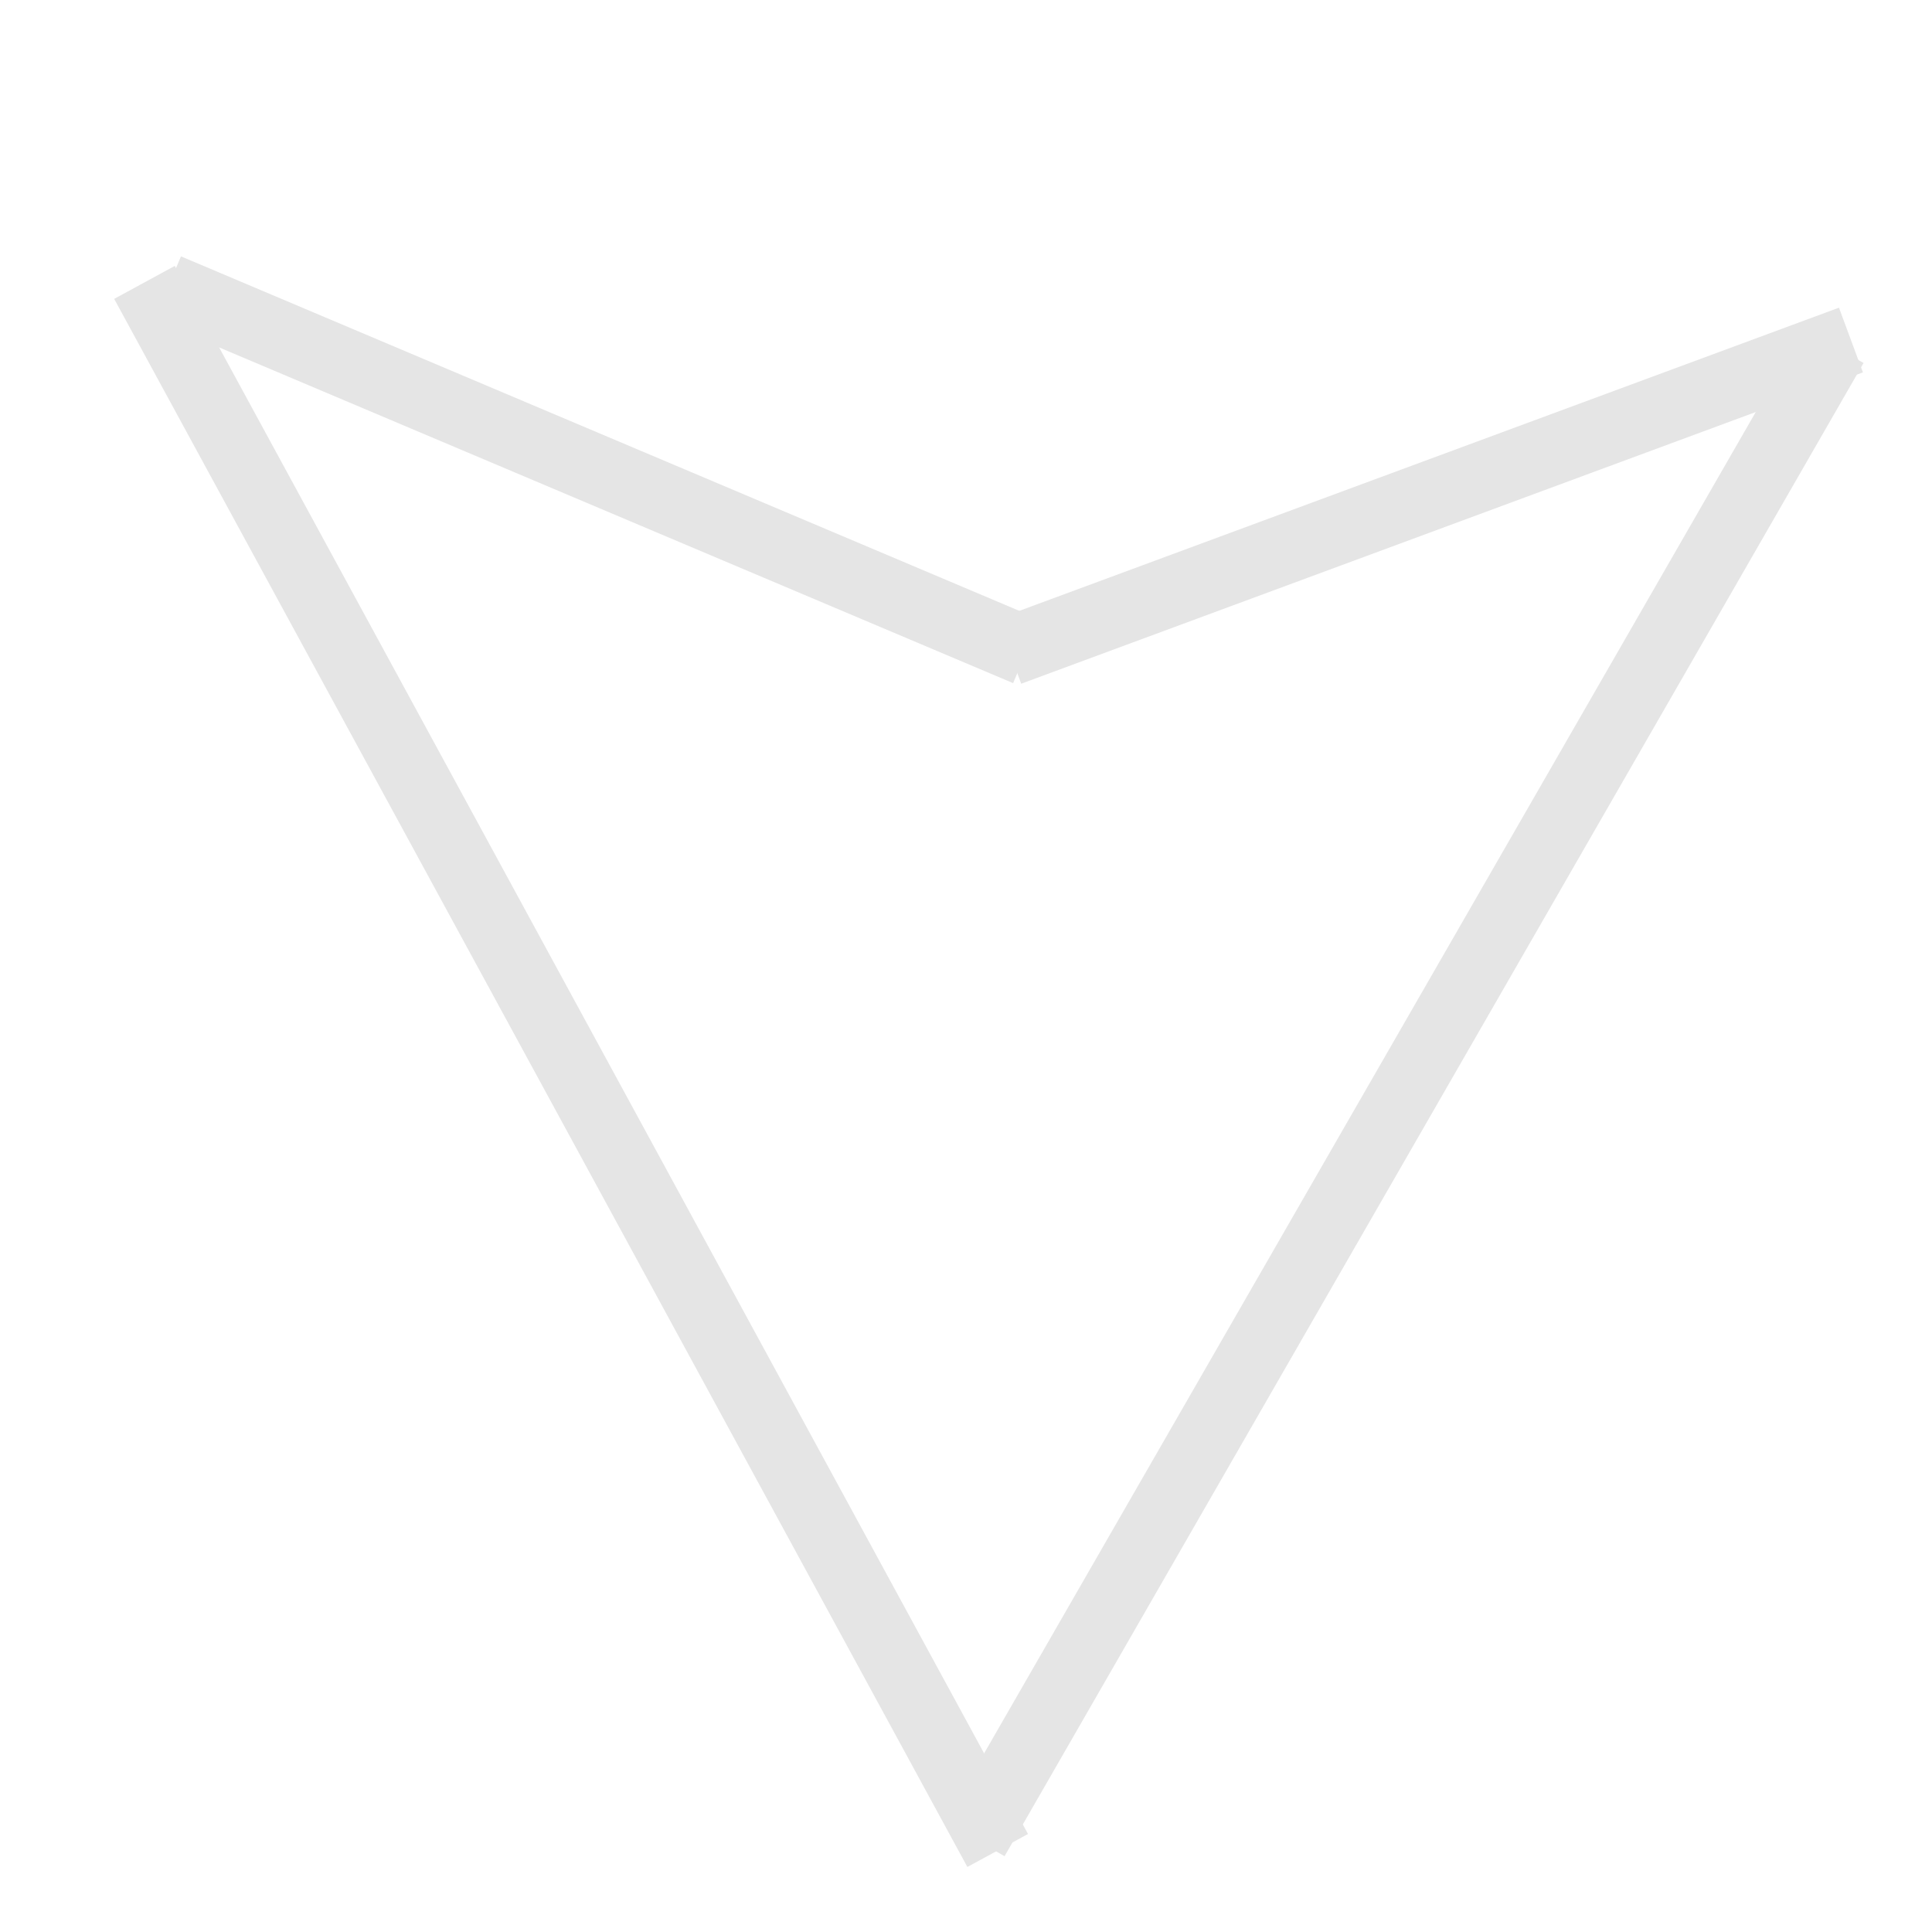 <svg width="42" height="42" xmlns="http://www.w3.org/2000/svg">
 <!-- Created with Method Draw - http://github.com/duopixel/Method-Draw/ -->
 <g>
  <title>background</title>
  <rect fill="none" id="canvas_background" height="44" width="44" y="-1" x="-1"/>
  <g display="none" overflow="visible" y="0" x="0" height="100%" width="100%" id="canvasGrid">
   <rect fill="url(#gridpattern)" stroke-width="0" y="0" x="0" height="100%" width="100%"/>
  </g>
 </g>
 <g>
  <title>Layer 1</title>
  <line fill-opacity="0" stroke-linecap="undefined" stroke-linejoin="undefined" id="svg_1" y2="40.228" x2="21.689" y1="6.139" x1="3.141" stroke-width="1.5" stroke="#e5e5e5" fill="none"/>
  <line fill-opacity="0" stroke="#e5e5e5" stroke-linecap="undefined" stroke-linejoin="undefined" id="svg_2" y2="14.16" x2="22.316" y1="6.264" x1="3.642" stroke-width="1.5" fill="none"/>
  <line fill-opacity="0" stroke="#e5e5e5" stroke-linecap="undefined" stroke-linejoin="undefined" id="svg_3" y2="7.392" x2="40.238" y1="14.16" x1="21.94" stroke-width="1.5" fill="none"/>
  <line fill-opacity="0" stroke="#e5e5e5" stroke-linecap="undefined" stroke-linejoin="undefined" id="svg_4" y2="7.517" x2="39.862" y1="39.978" x1="21.188" stroke-width="1.5" fill="none"/>
 </g>
</svg>